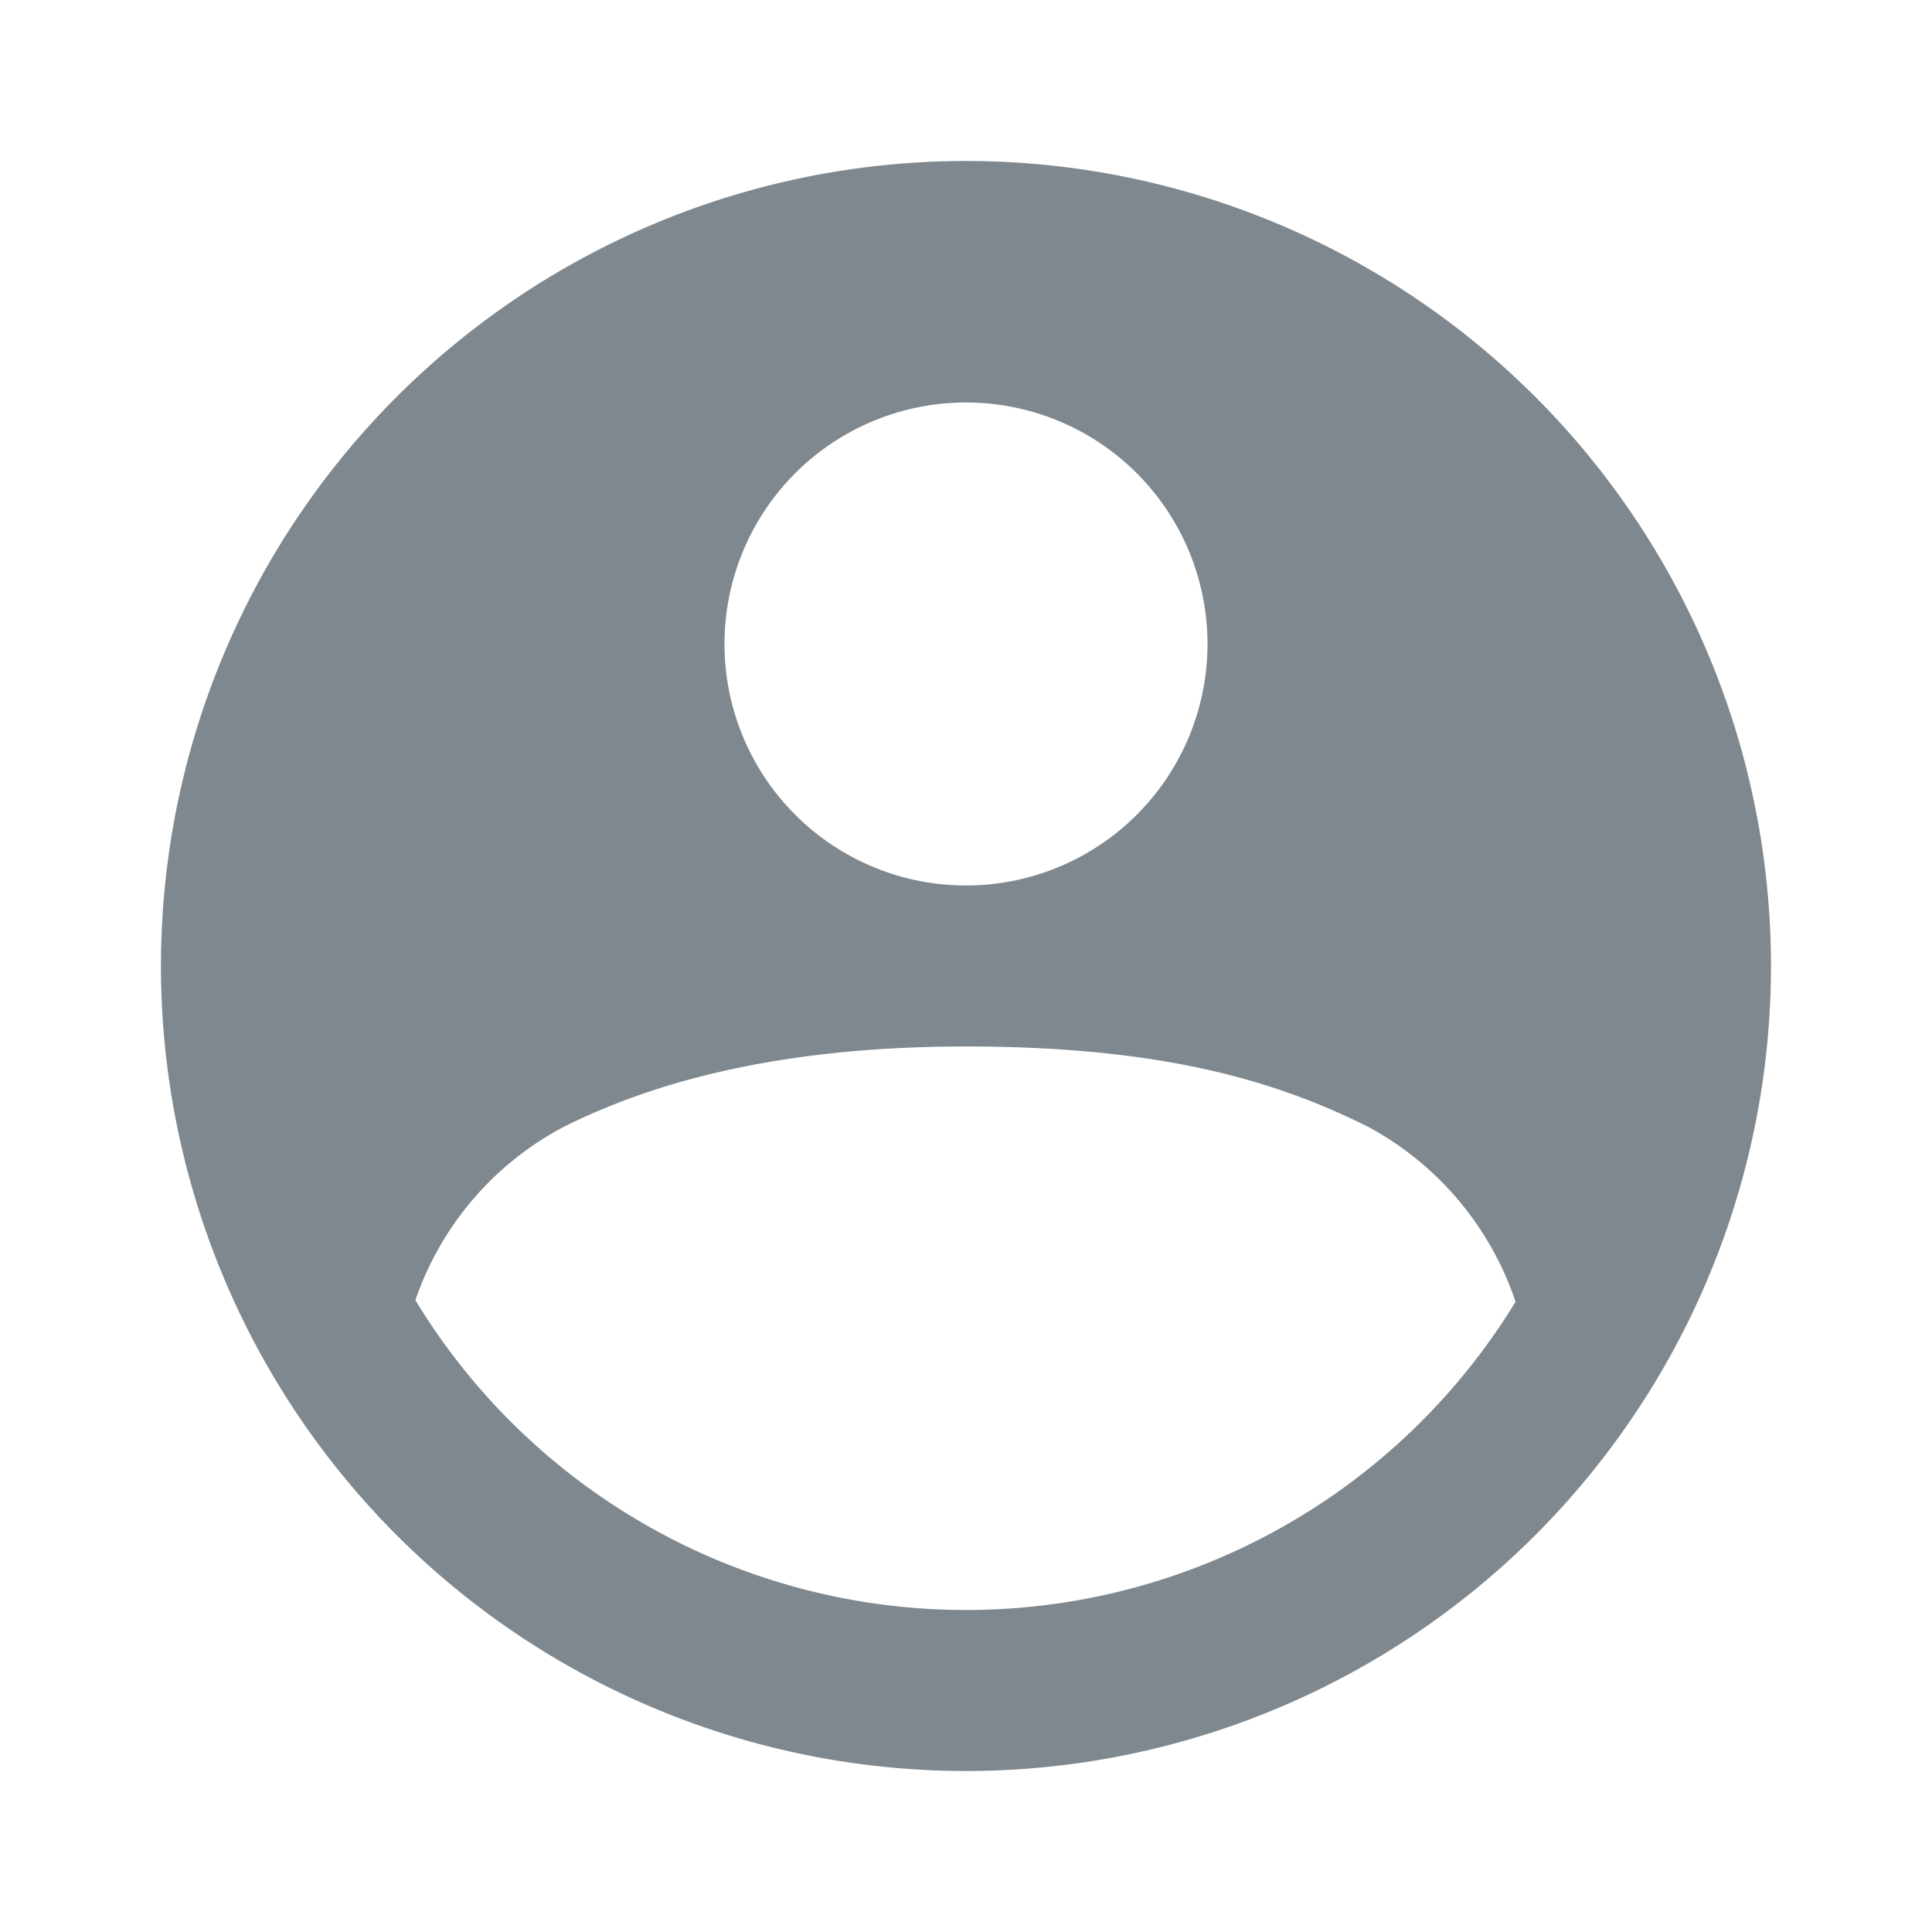 <svg xmlns="http://www.w3.org/2000/svg" width="64" height="64" viewBox="0 0 64 64"><defs><style>.a{fill:#7f888e;}.b{fill:none;}</style></defs><path class="a" d="M46.667,20A26.667,26.667,0,1,0,73.333,46.667,26.666,26.666,0,0,0,46.667,20Zm0,8a8,8,0,1,1-8,8A8,8,0,0,1,46.667,28Zm0,40A21.321,21.321,0,0,1,28.427,57.737,10.242,10.242,0,0,1,33.333,52c2.63-1.315,6.733-2.667,13.333-2.667S57.019,50.509,60,52a10.308,10.308,0,0,1,4.872,5.79A21.319,21.319,0,0,1,46.667,68Z" transform="translate(-14.667 -14.667)"/><rect class="b" width="64" height="64"/></svg>